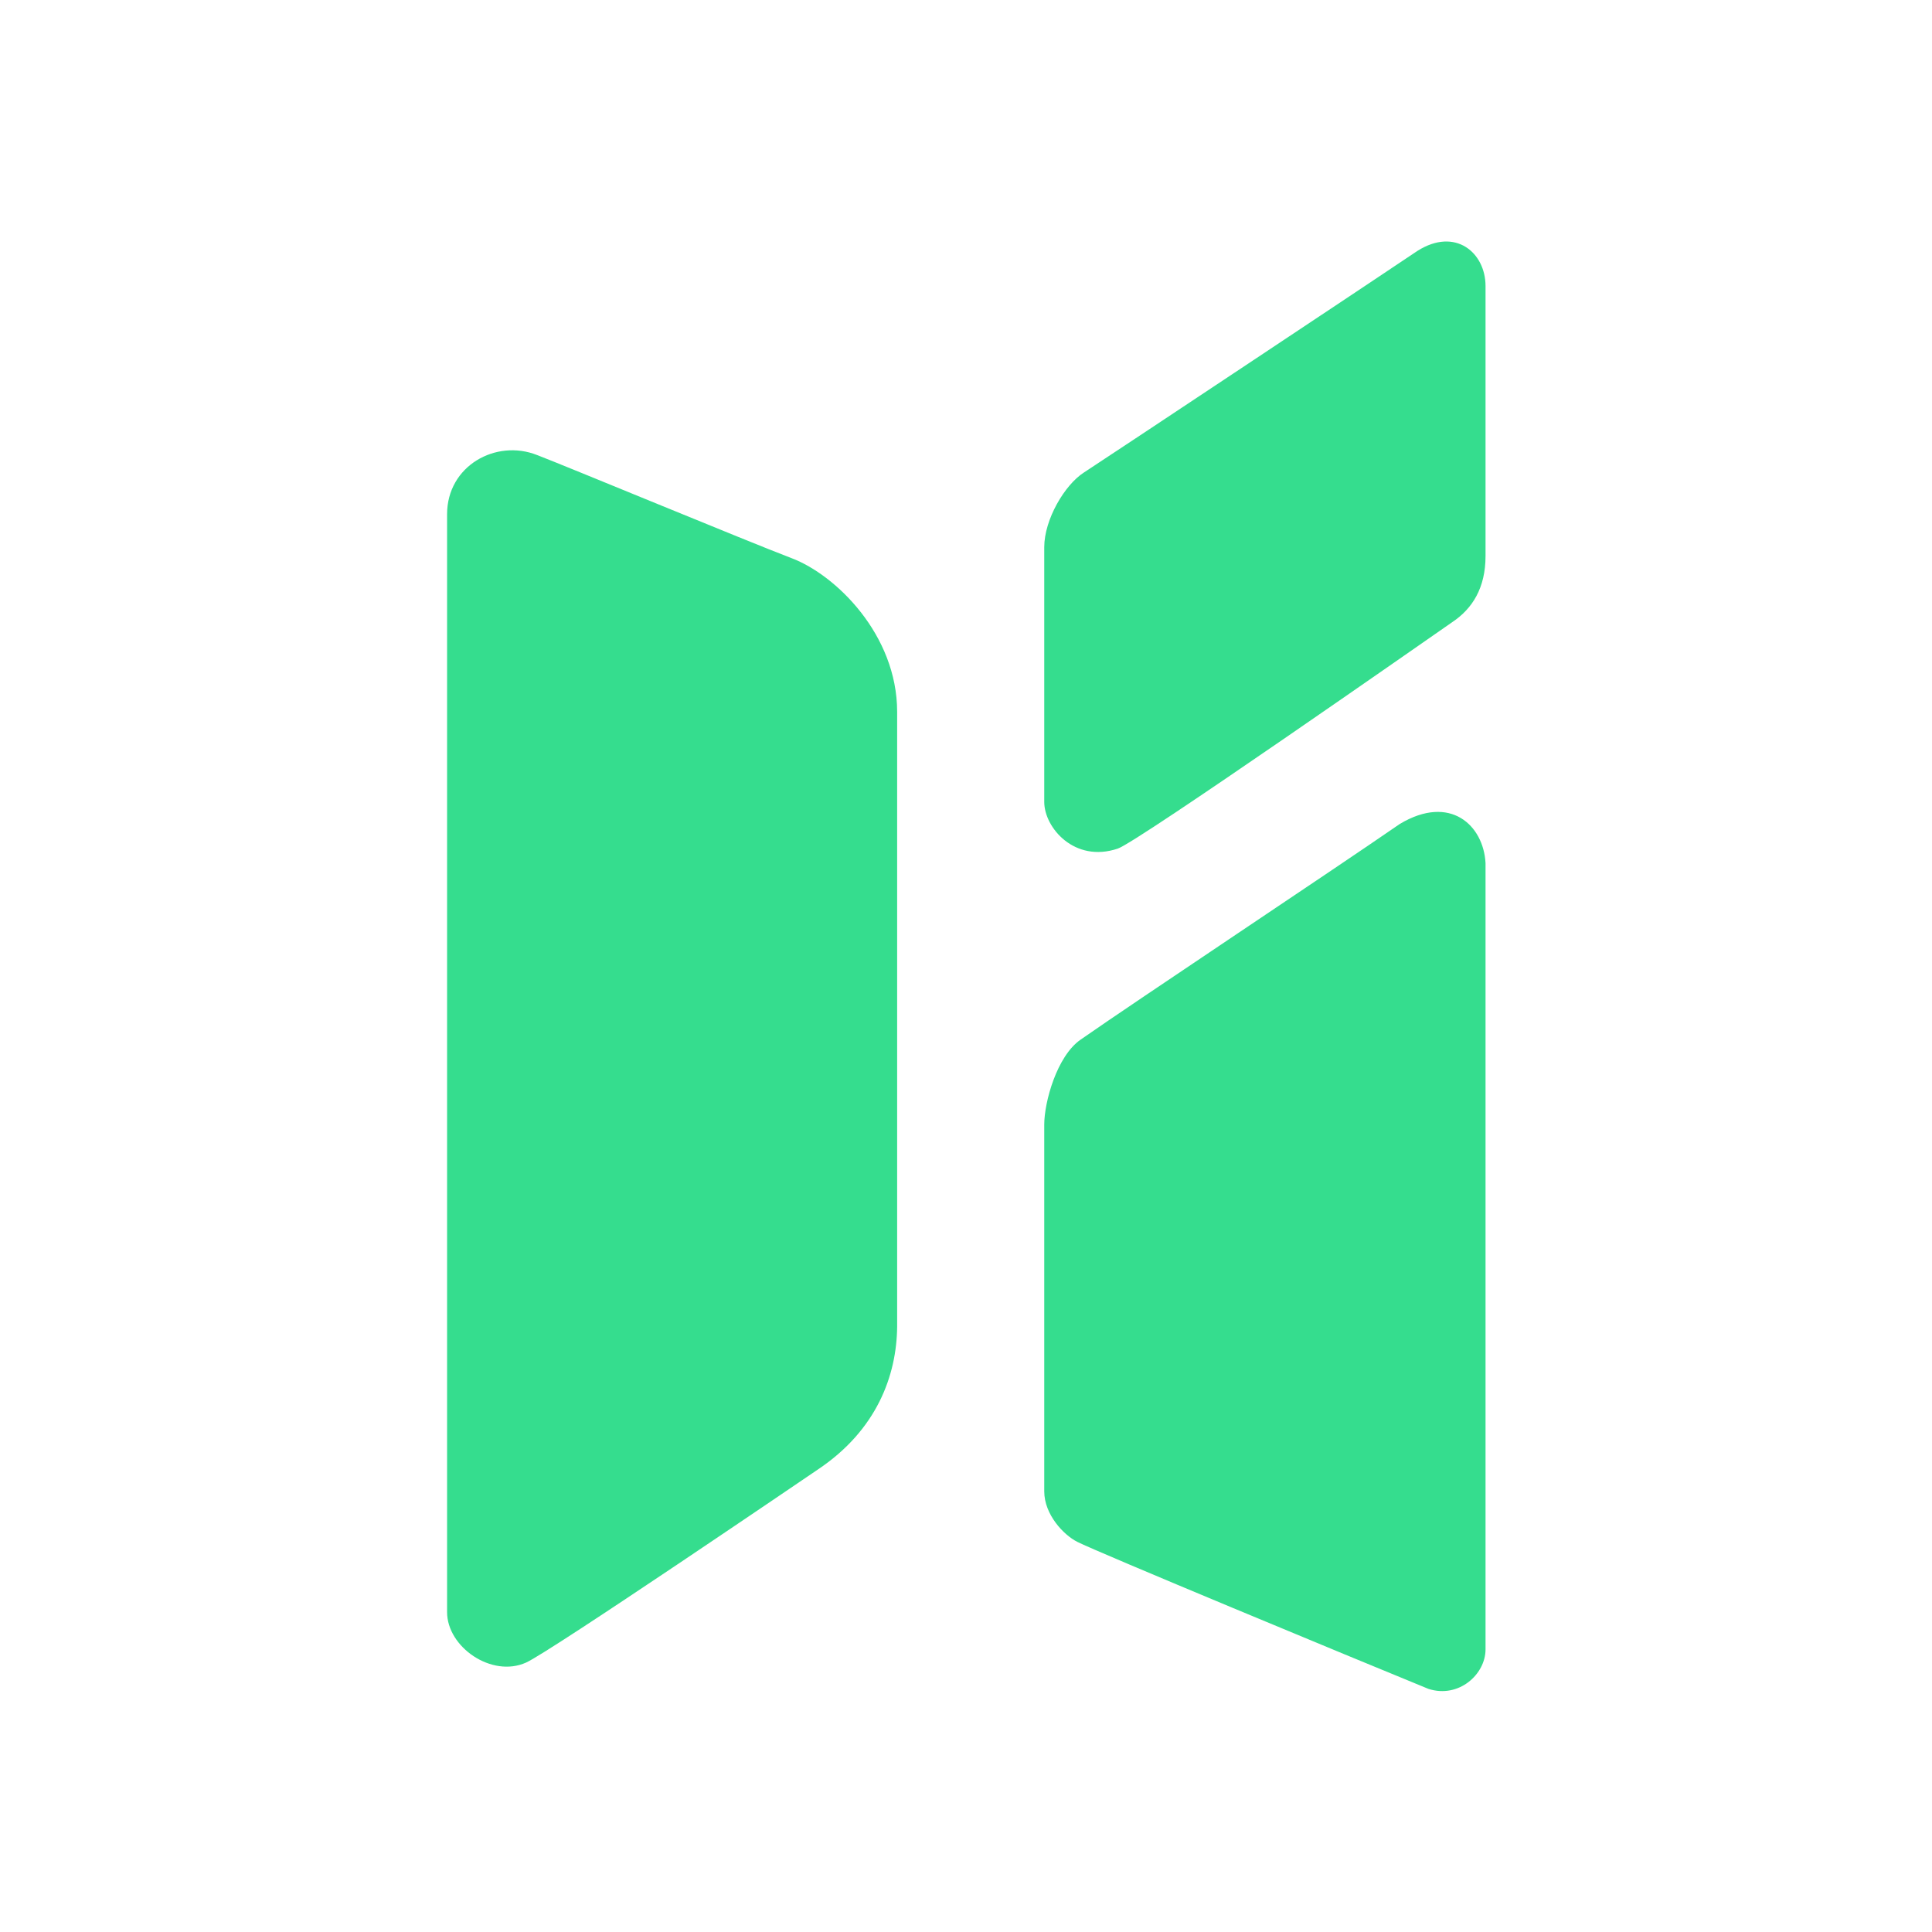 <svg xmlns="http://www.w3.org/2000/svg" width="200" height="200" viewBox="0 0 880 880">
	<path data-name="Niva 1"
		d="M661.641 283.266c-10.353 7.172-143.85 100.506-152.526 103.268-19.721 6.613-33.474-9.58-33.474-21.268v-116c0-12.667 9.3-28.378 18-34s137.68-91.285 152-101c17.307-10.927 31 .873 31 16v123c0 14.516-5.983 23.936-15 30zm-169.5 190.317c25.927-18.109 114.581-76.956 145.5-98.317 23-13.712 38.1.707 39 17.878v358.122c0 11.369-12.178 22.433-26 18-33.991-13.907-151.222-62.484-160-67-6.149-3.109-15-12.375-15-23v-167c0-10.393 5.793-31.207 16.5-38.683zm-119.5 195.683c-3.212 2.171-122.077 83.12-133 88-15.648 7.076-36.031-7.059-36-23v-500c-.031-22.035 22.218-34.446 41-27 12.119 4.6 95.958 39.383 116 47s48 34.815 48 70v280c-.219 22.263-9.265 47.072-36 65z"
		fill="#35dd8e"/>
</svg>